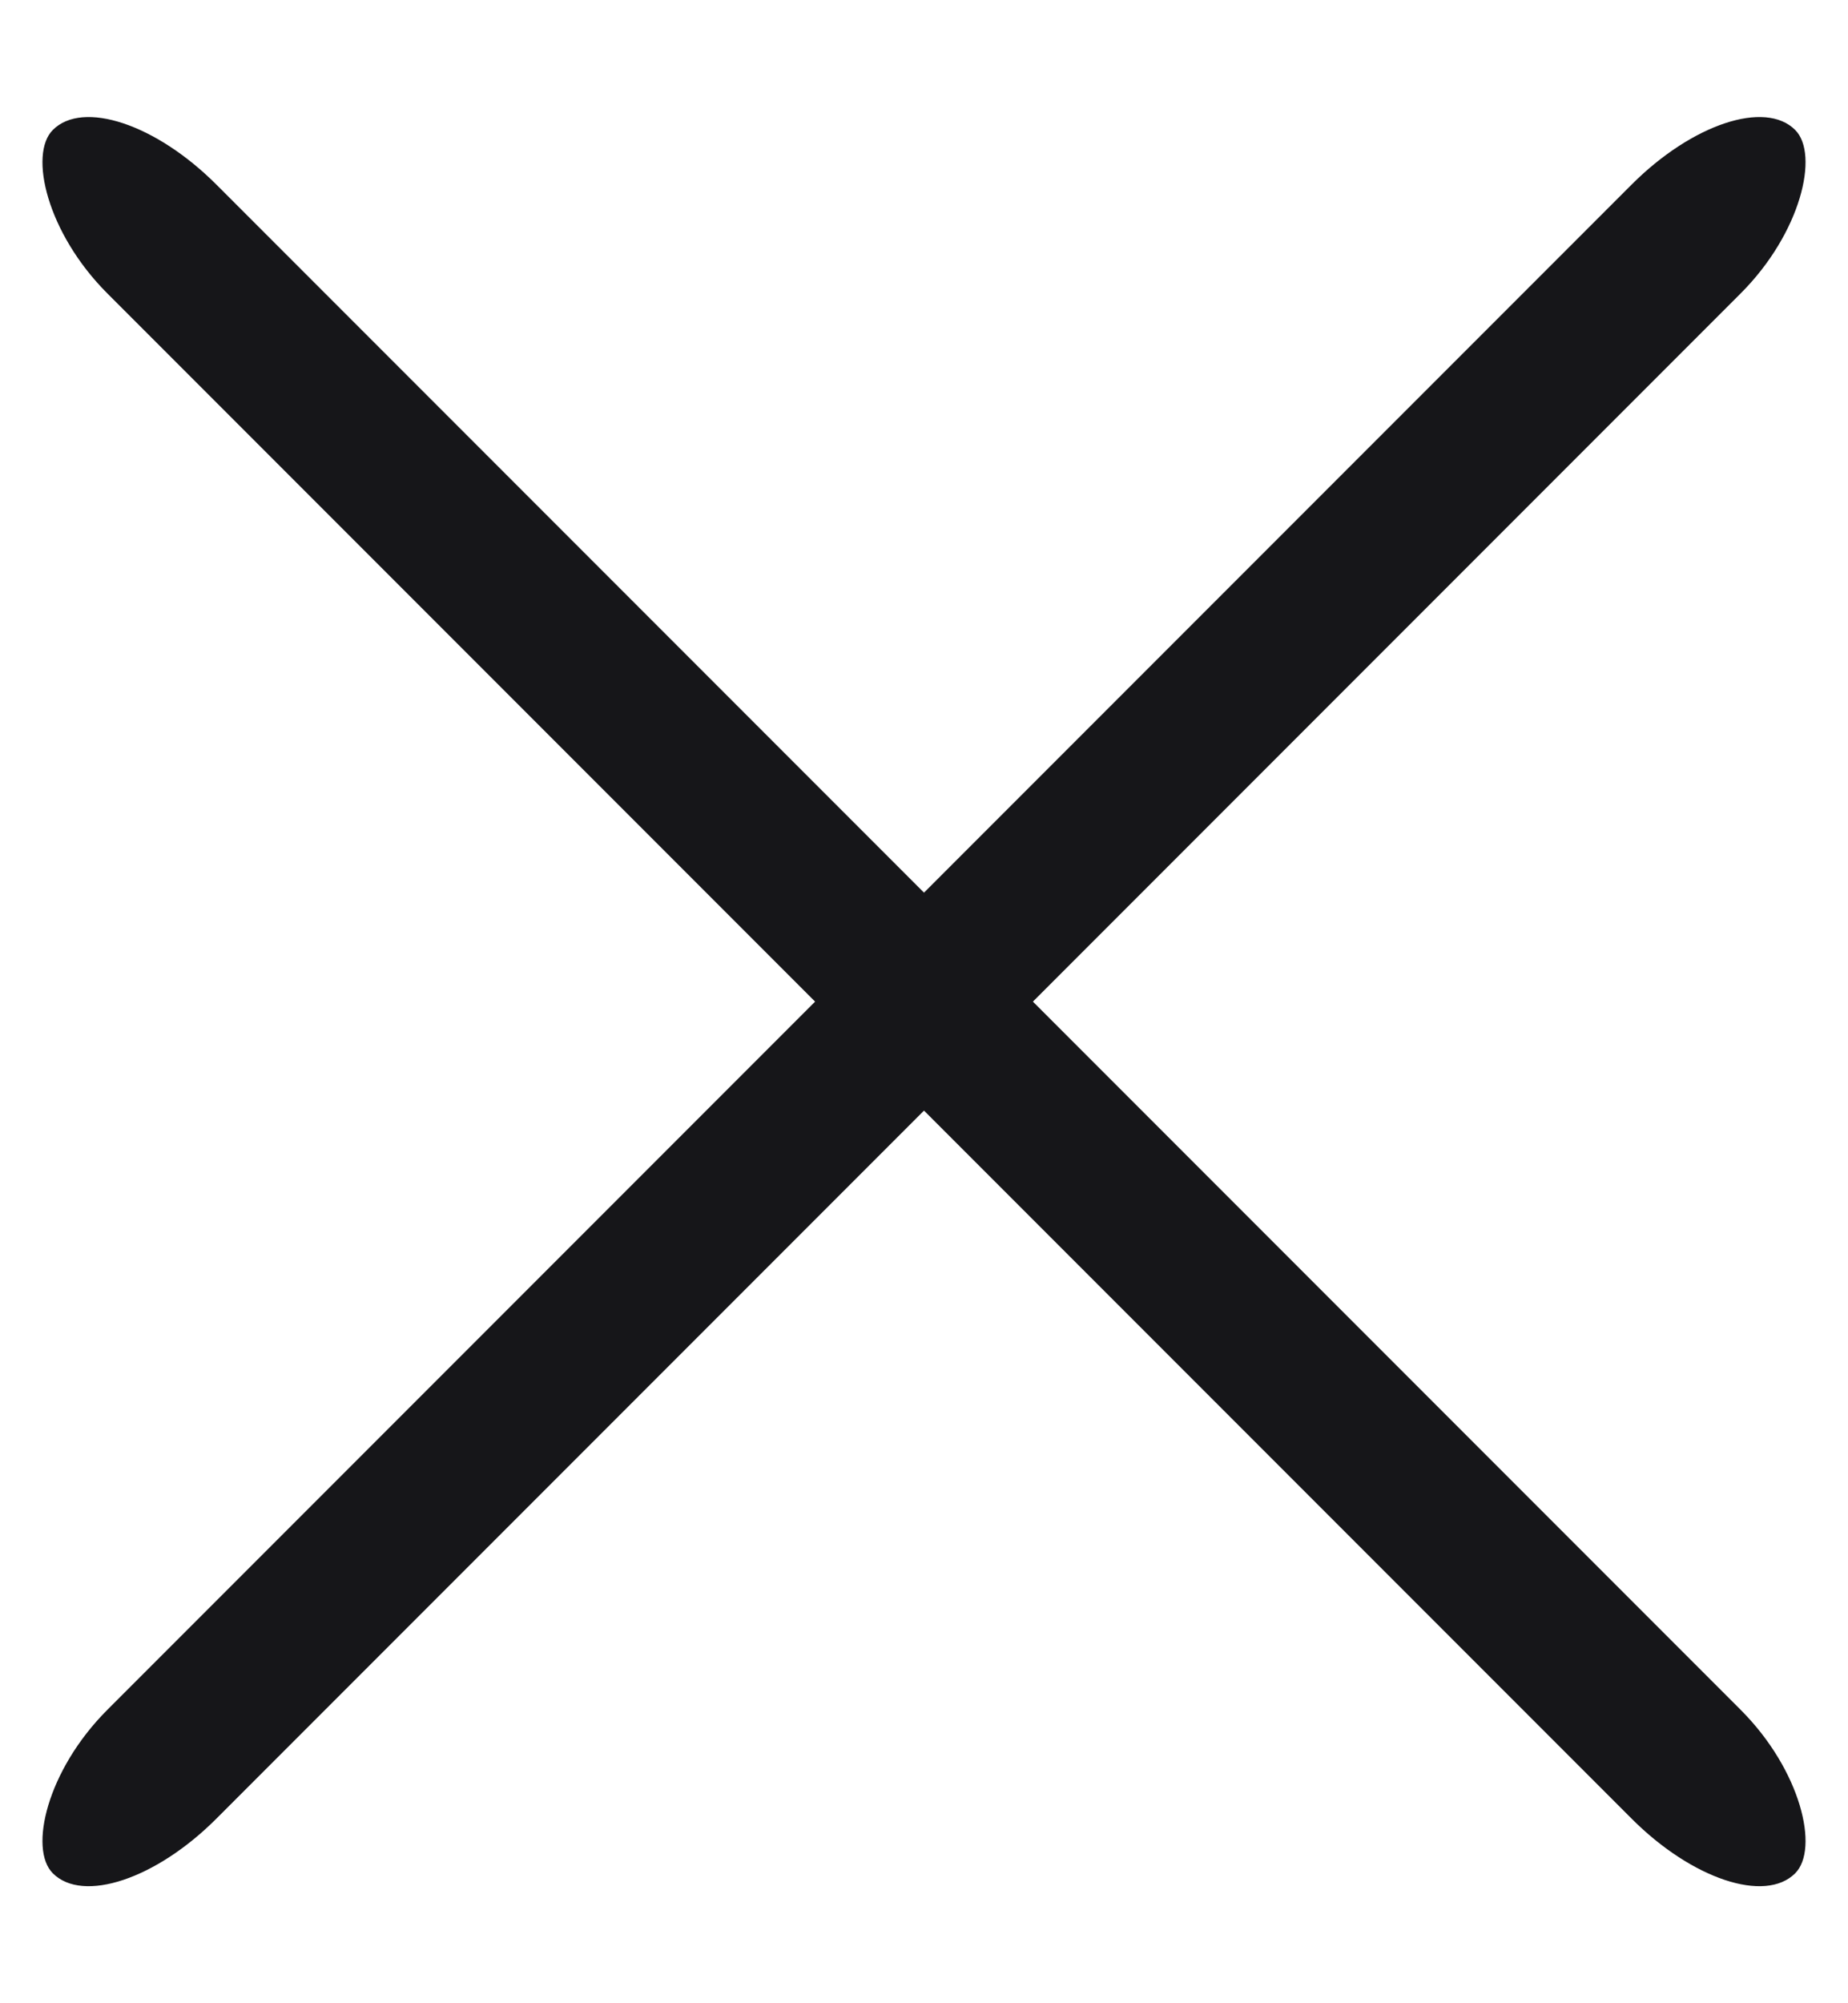 <?xml version="1.0" encoding="UTF-8" standalone="no"?>
<svg width="12px" height="13px" viewBox="0 0 12 13" version="1.1" xmlns="http://www.w3.org/2000/svg" xmlns:xlink="http://www.w3.org/1999/xlink" xmlns:sketch="http://www.bohemiancoding.com/sketch/ns">
    <g stroke="none" stroke-width="1" fill="none" fill-rule="evenodd">
        <g transform="translate(-827, -178)" fill="#161619">
            <g transform="translate(430, 168)">
                <g transform="translate(396, 10)">
                    <rect transform="translate(7, 6.5) rotate(-315) translate(-7, -6.5) " x="-1" y="6" width="16" height="1" rx="1"></rect>
                    <rect transform="translate(7, 6.5) scale(-1, 1) rotate(-315) translate(-7, -6.5) " x="-1" y="6" width="16" height="1" rx="1"></rect>
                </g>
            </g>
        </g>
    </g>
</svg>